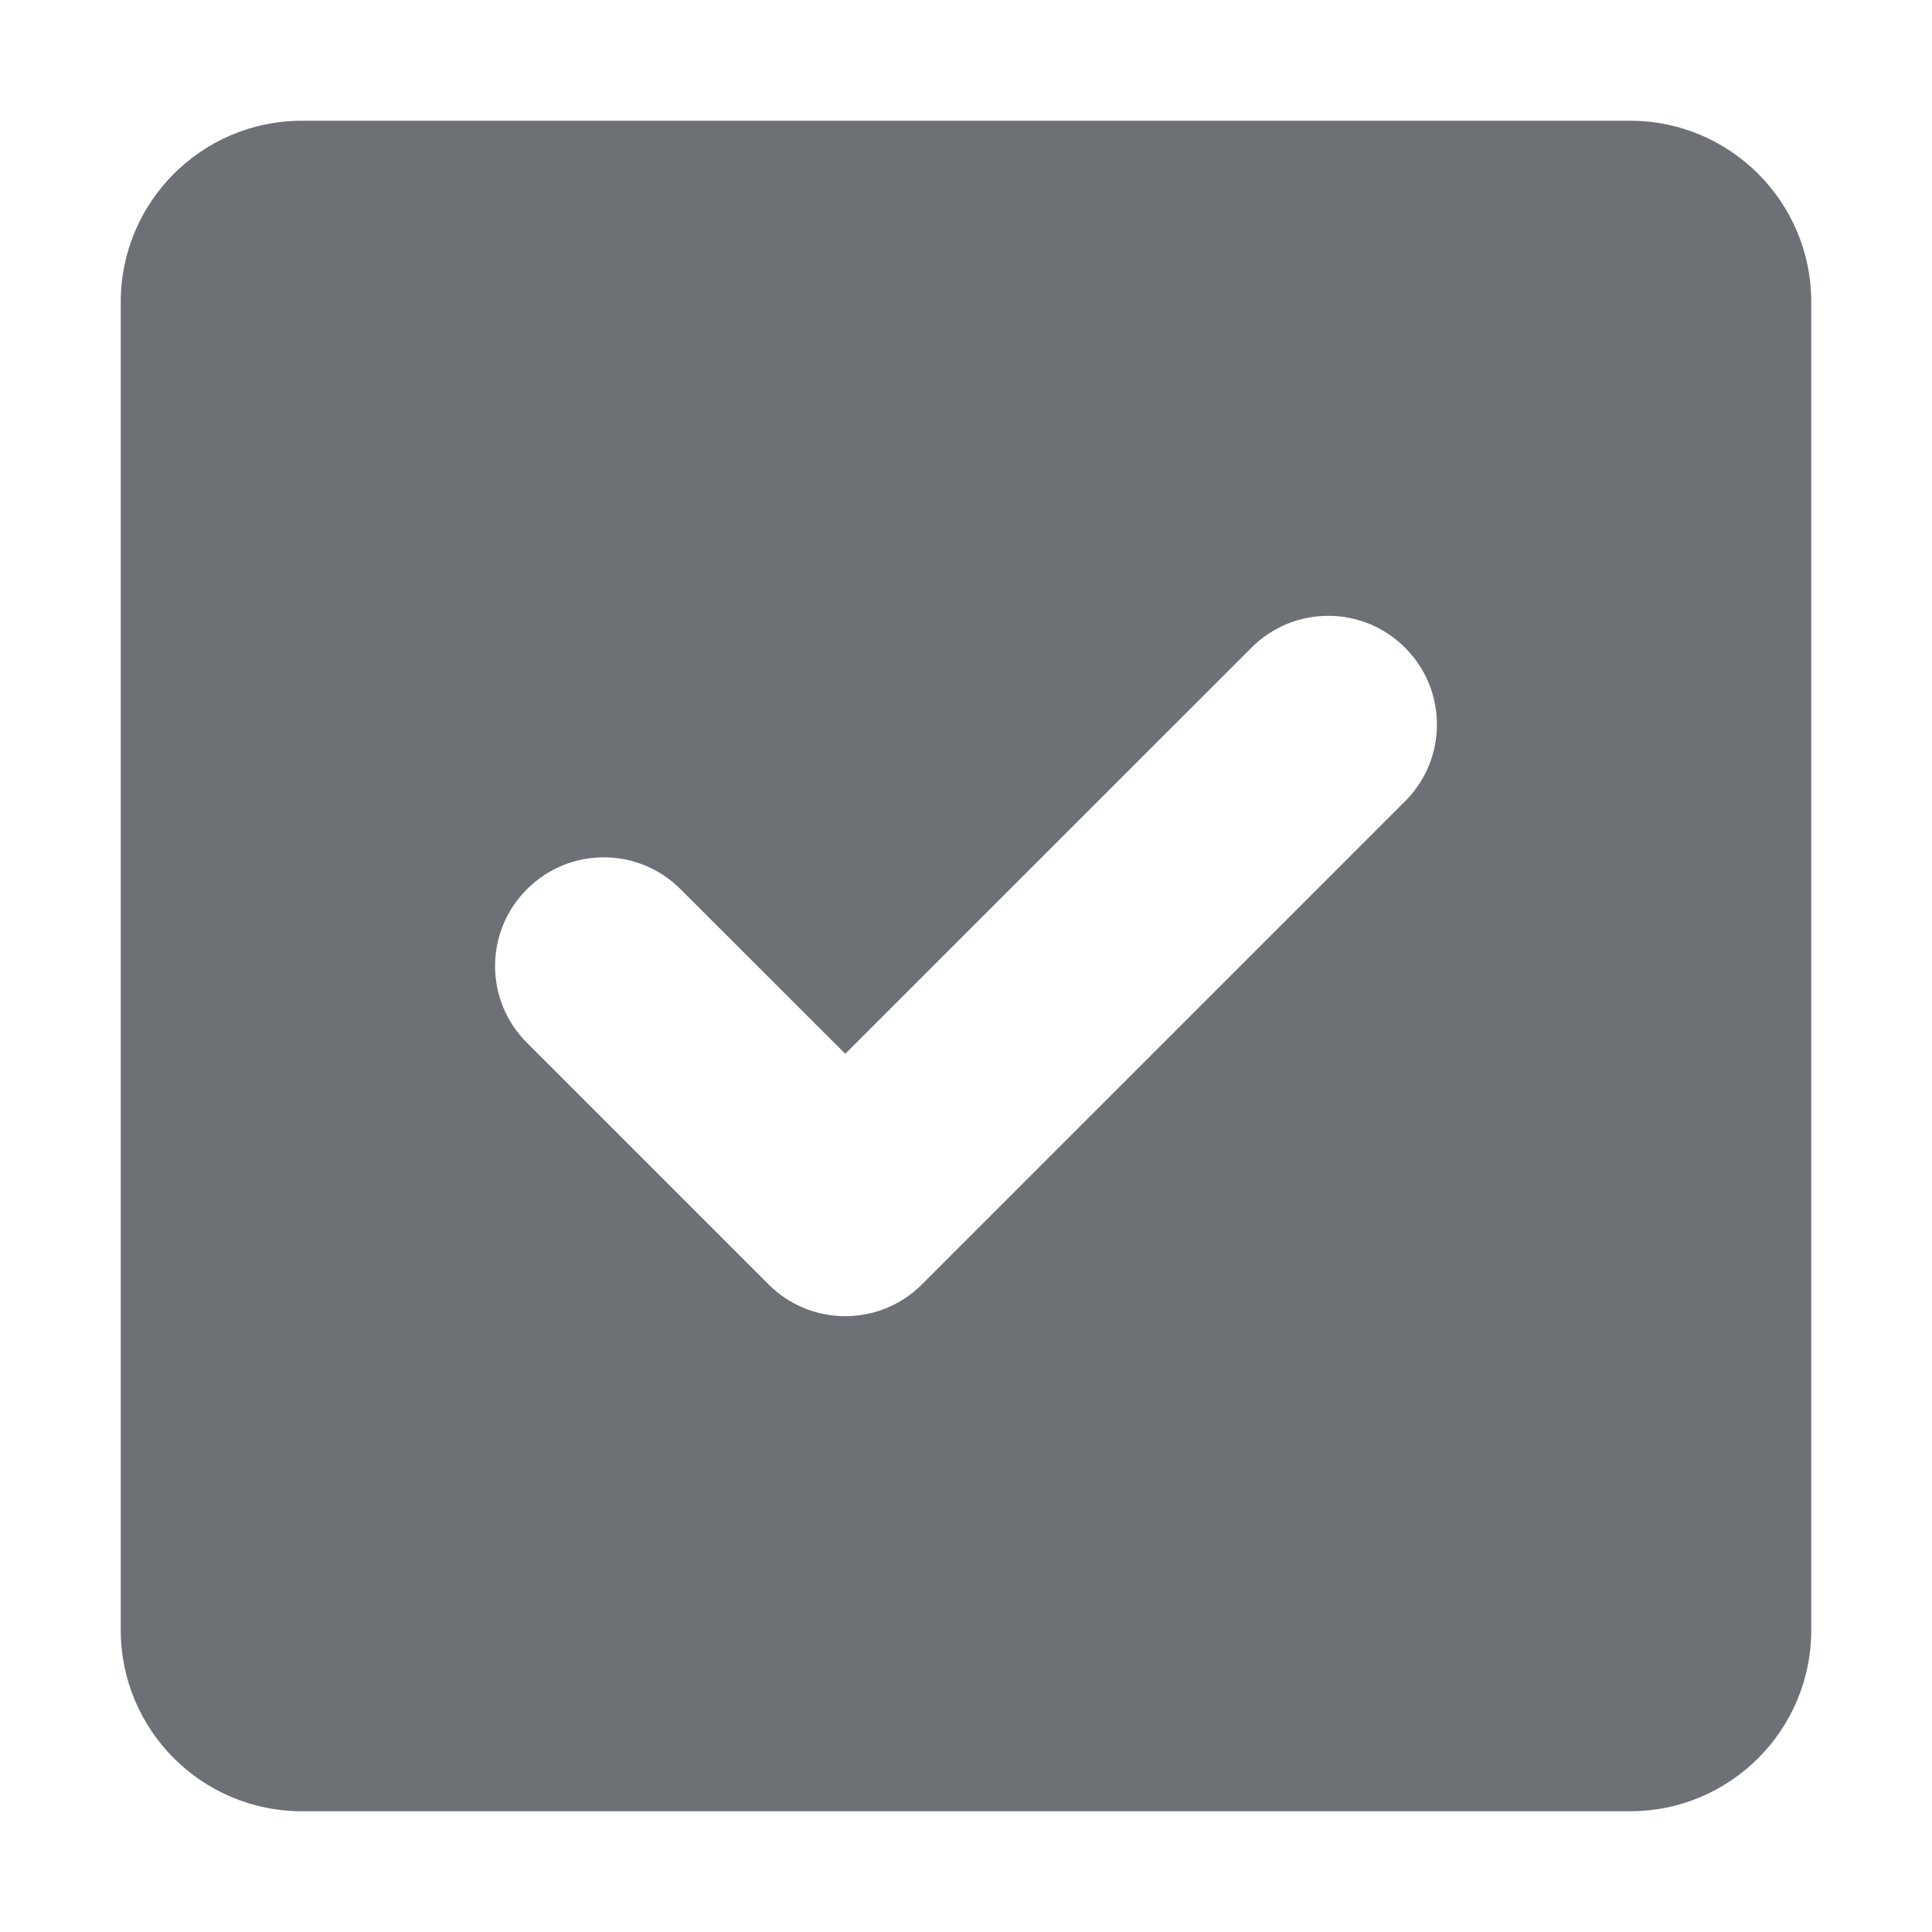 <svg width="16" height="16" viewBox="0 0 16 16" fill="none" xmlns="http://www.w3.org/2000/svg">
<path fill-rule="evenodd" clip-rule="evenodd" d="M2.5 1C1.672 1 1 1.672 1 2.5V13.5C1 14.328 1.672 15 2.5 15H13.5C14.328 15 15 14.328 15 13.5V2.5C15 1.672 14.328 1 13.5 1H2.5ZM11.636 6.636C11.988 6.285 11.988 5.715 11.636 5.364C11.285 5.012 10.715 5.012 10.364 5.364L7 8.727L5.636 7.364C5.285 7.012 4.715 7.012 4.364 7.364C4.012 7.715 4.012 8.285 4.364 8.636L6.364 10.636C6.715 10.988 7.285 10.988 7.636 10.636L11.636 6.636Z" fill="#6D7175"/>
</svg>
